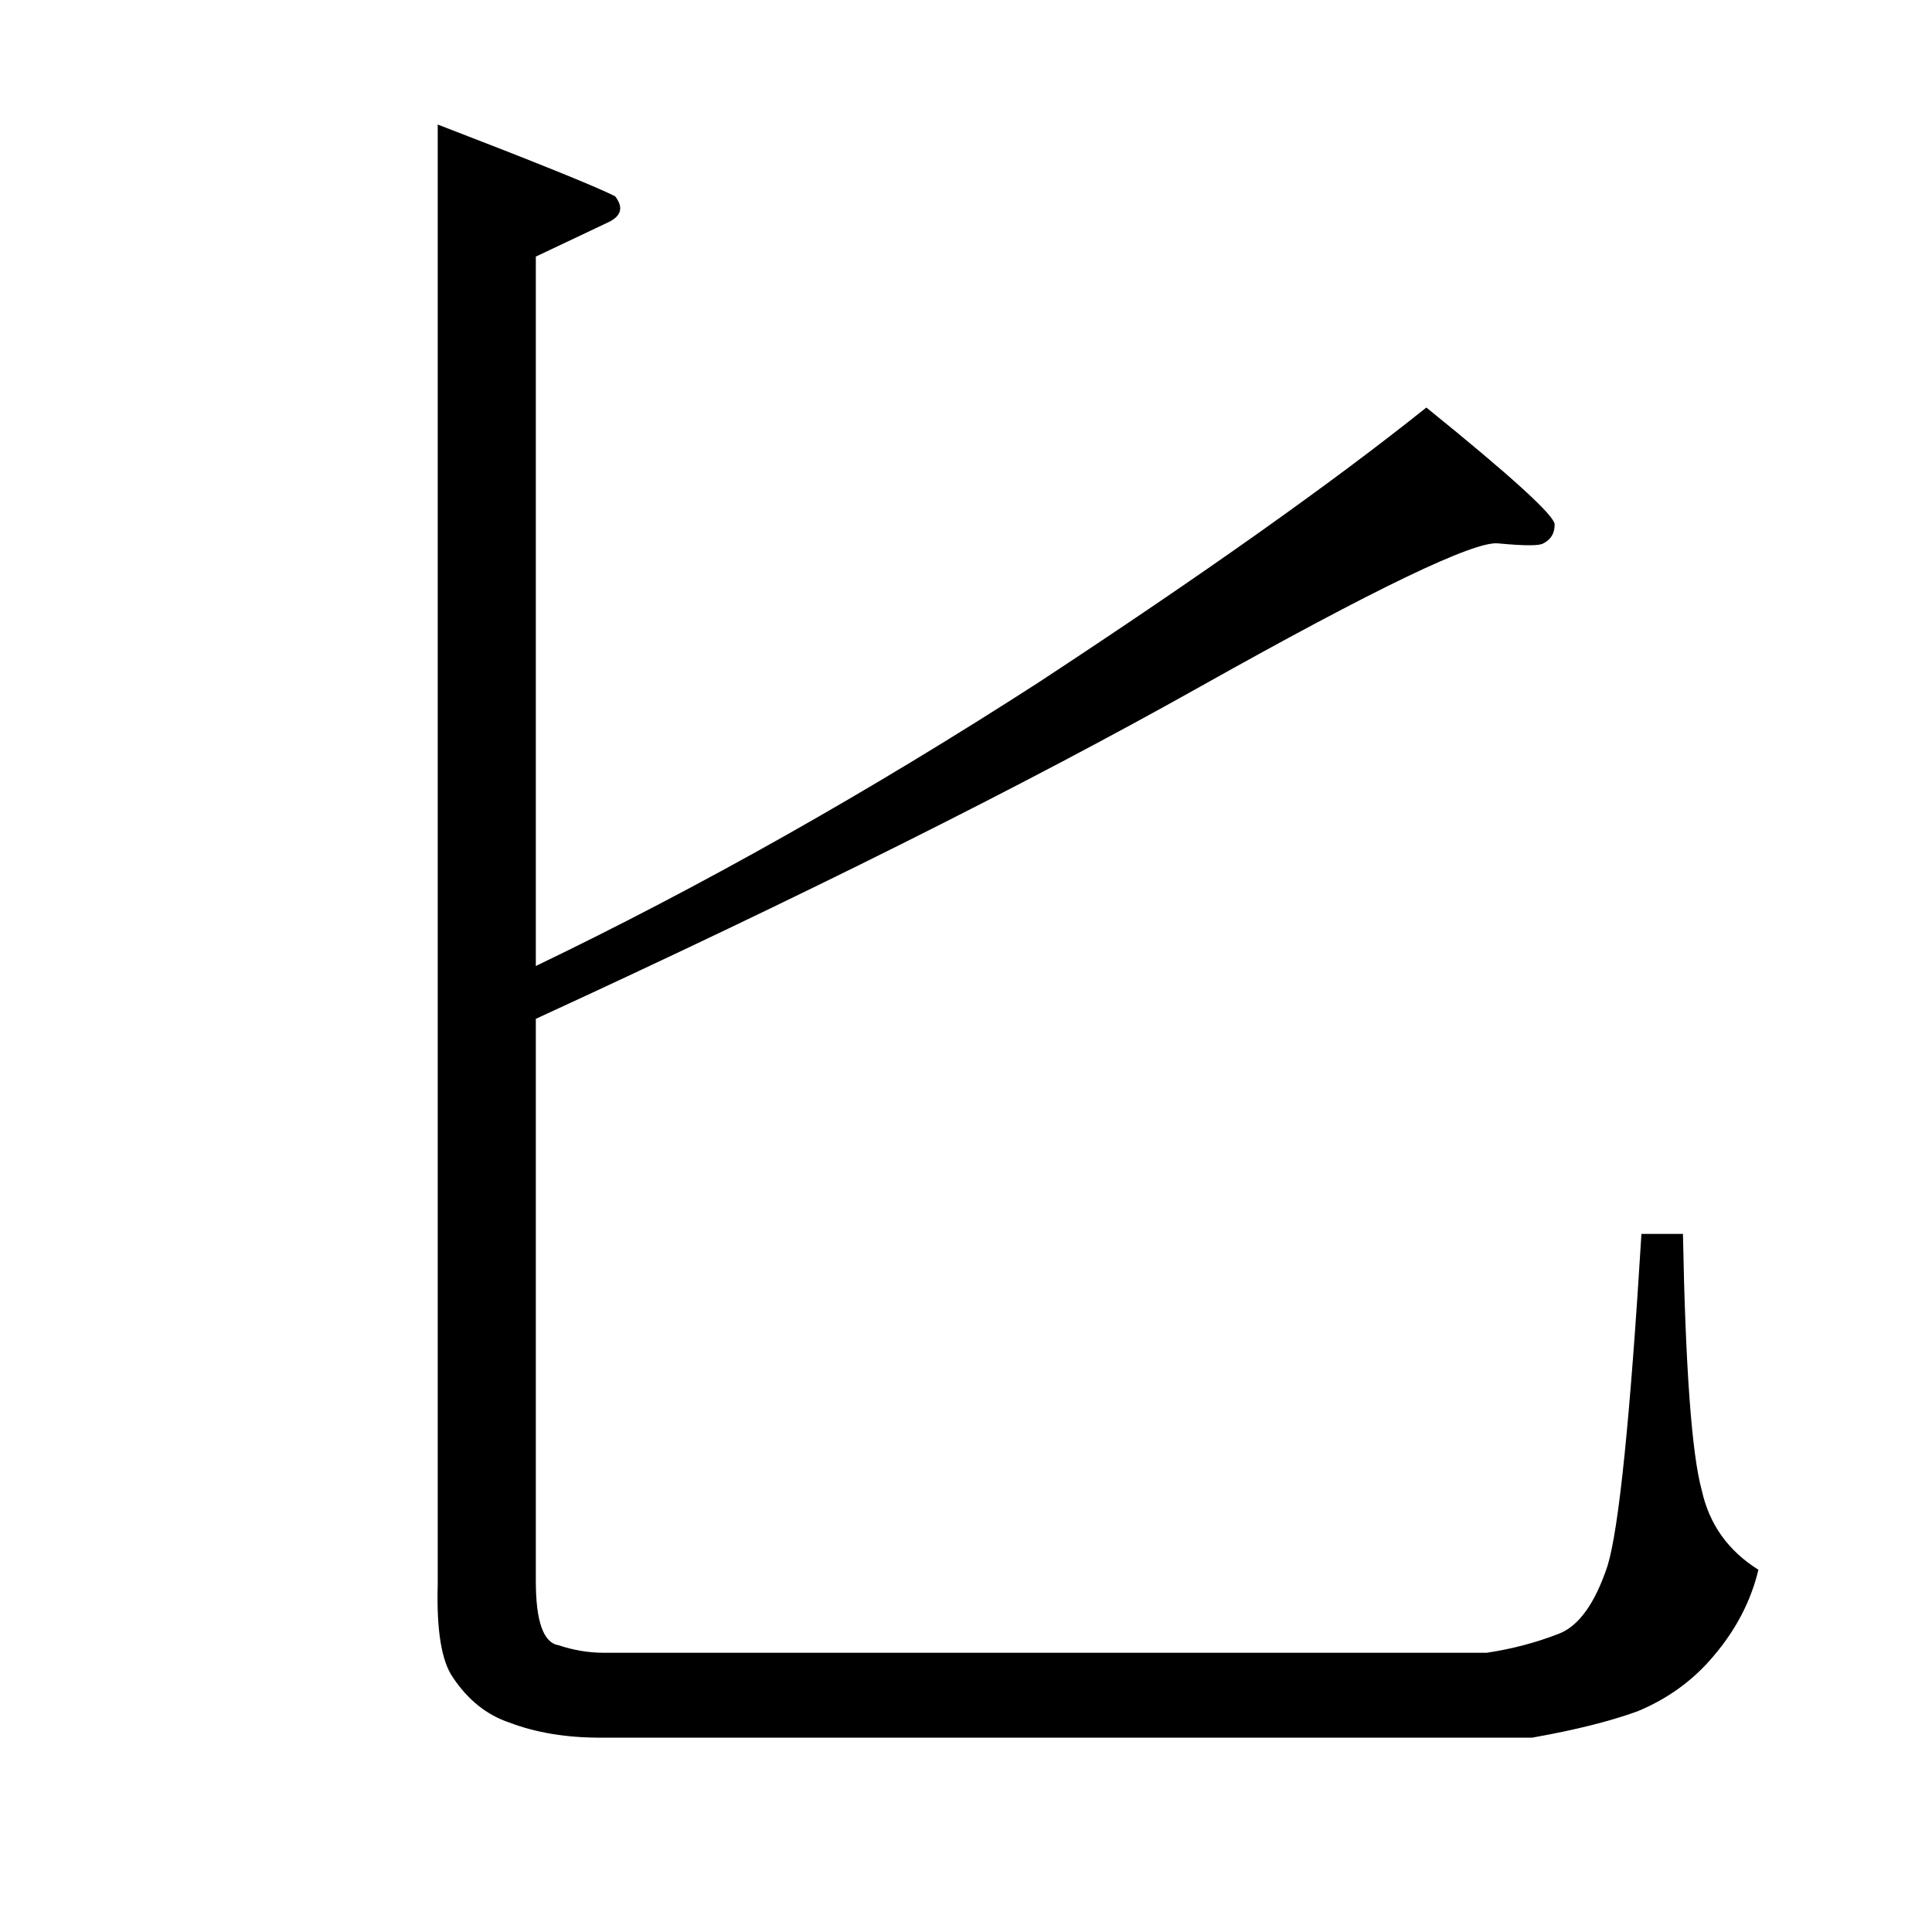 <?xml version="1.0" standalone="no"?>
<!DOCTYPE svg PUBLIC "-//W3C//DTD SVG 1.1//EN" "http://www.w3.org/Graphics/SVG/1.1/DTD/svg11.dtd" >
<svg xmlns="http://www.w3.org/2000/svg" xmlns:xlink="http://www.w3.org/1999/xlink" version="1.1" viewBox="0 -205 1024 1024">
  <g transform="matrix(1 0 0 -1 0 819)">
   <path fill="currentColor"
d="M232 958q78 -30 94 -38q7 -9 -4 -14l-38 -18v-376q131 63 266 150q131 86 206 146q68 -55 68 -62t-6 -10q-3 -2 -24 0q-19 2 -158 -76t-352 -176v-298q0 -32 12 -34q12 -4 24 -4h468q20 3 38 10q16 6 26 36q9 29 18 176h22q2 -107 10 -136q6 -27 30 -42q-6 -25 -24 -46
q-16 -19 -40 -29q-22 -8 -56 -14h-494q-27 0 -48 8q-18 6 -30 24q-9 13 -8 49v774v0v0z" />
  </g>

</svg>
